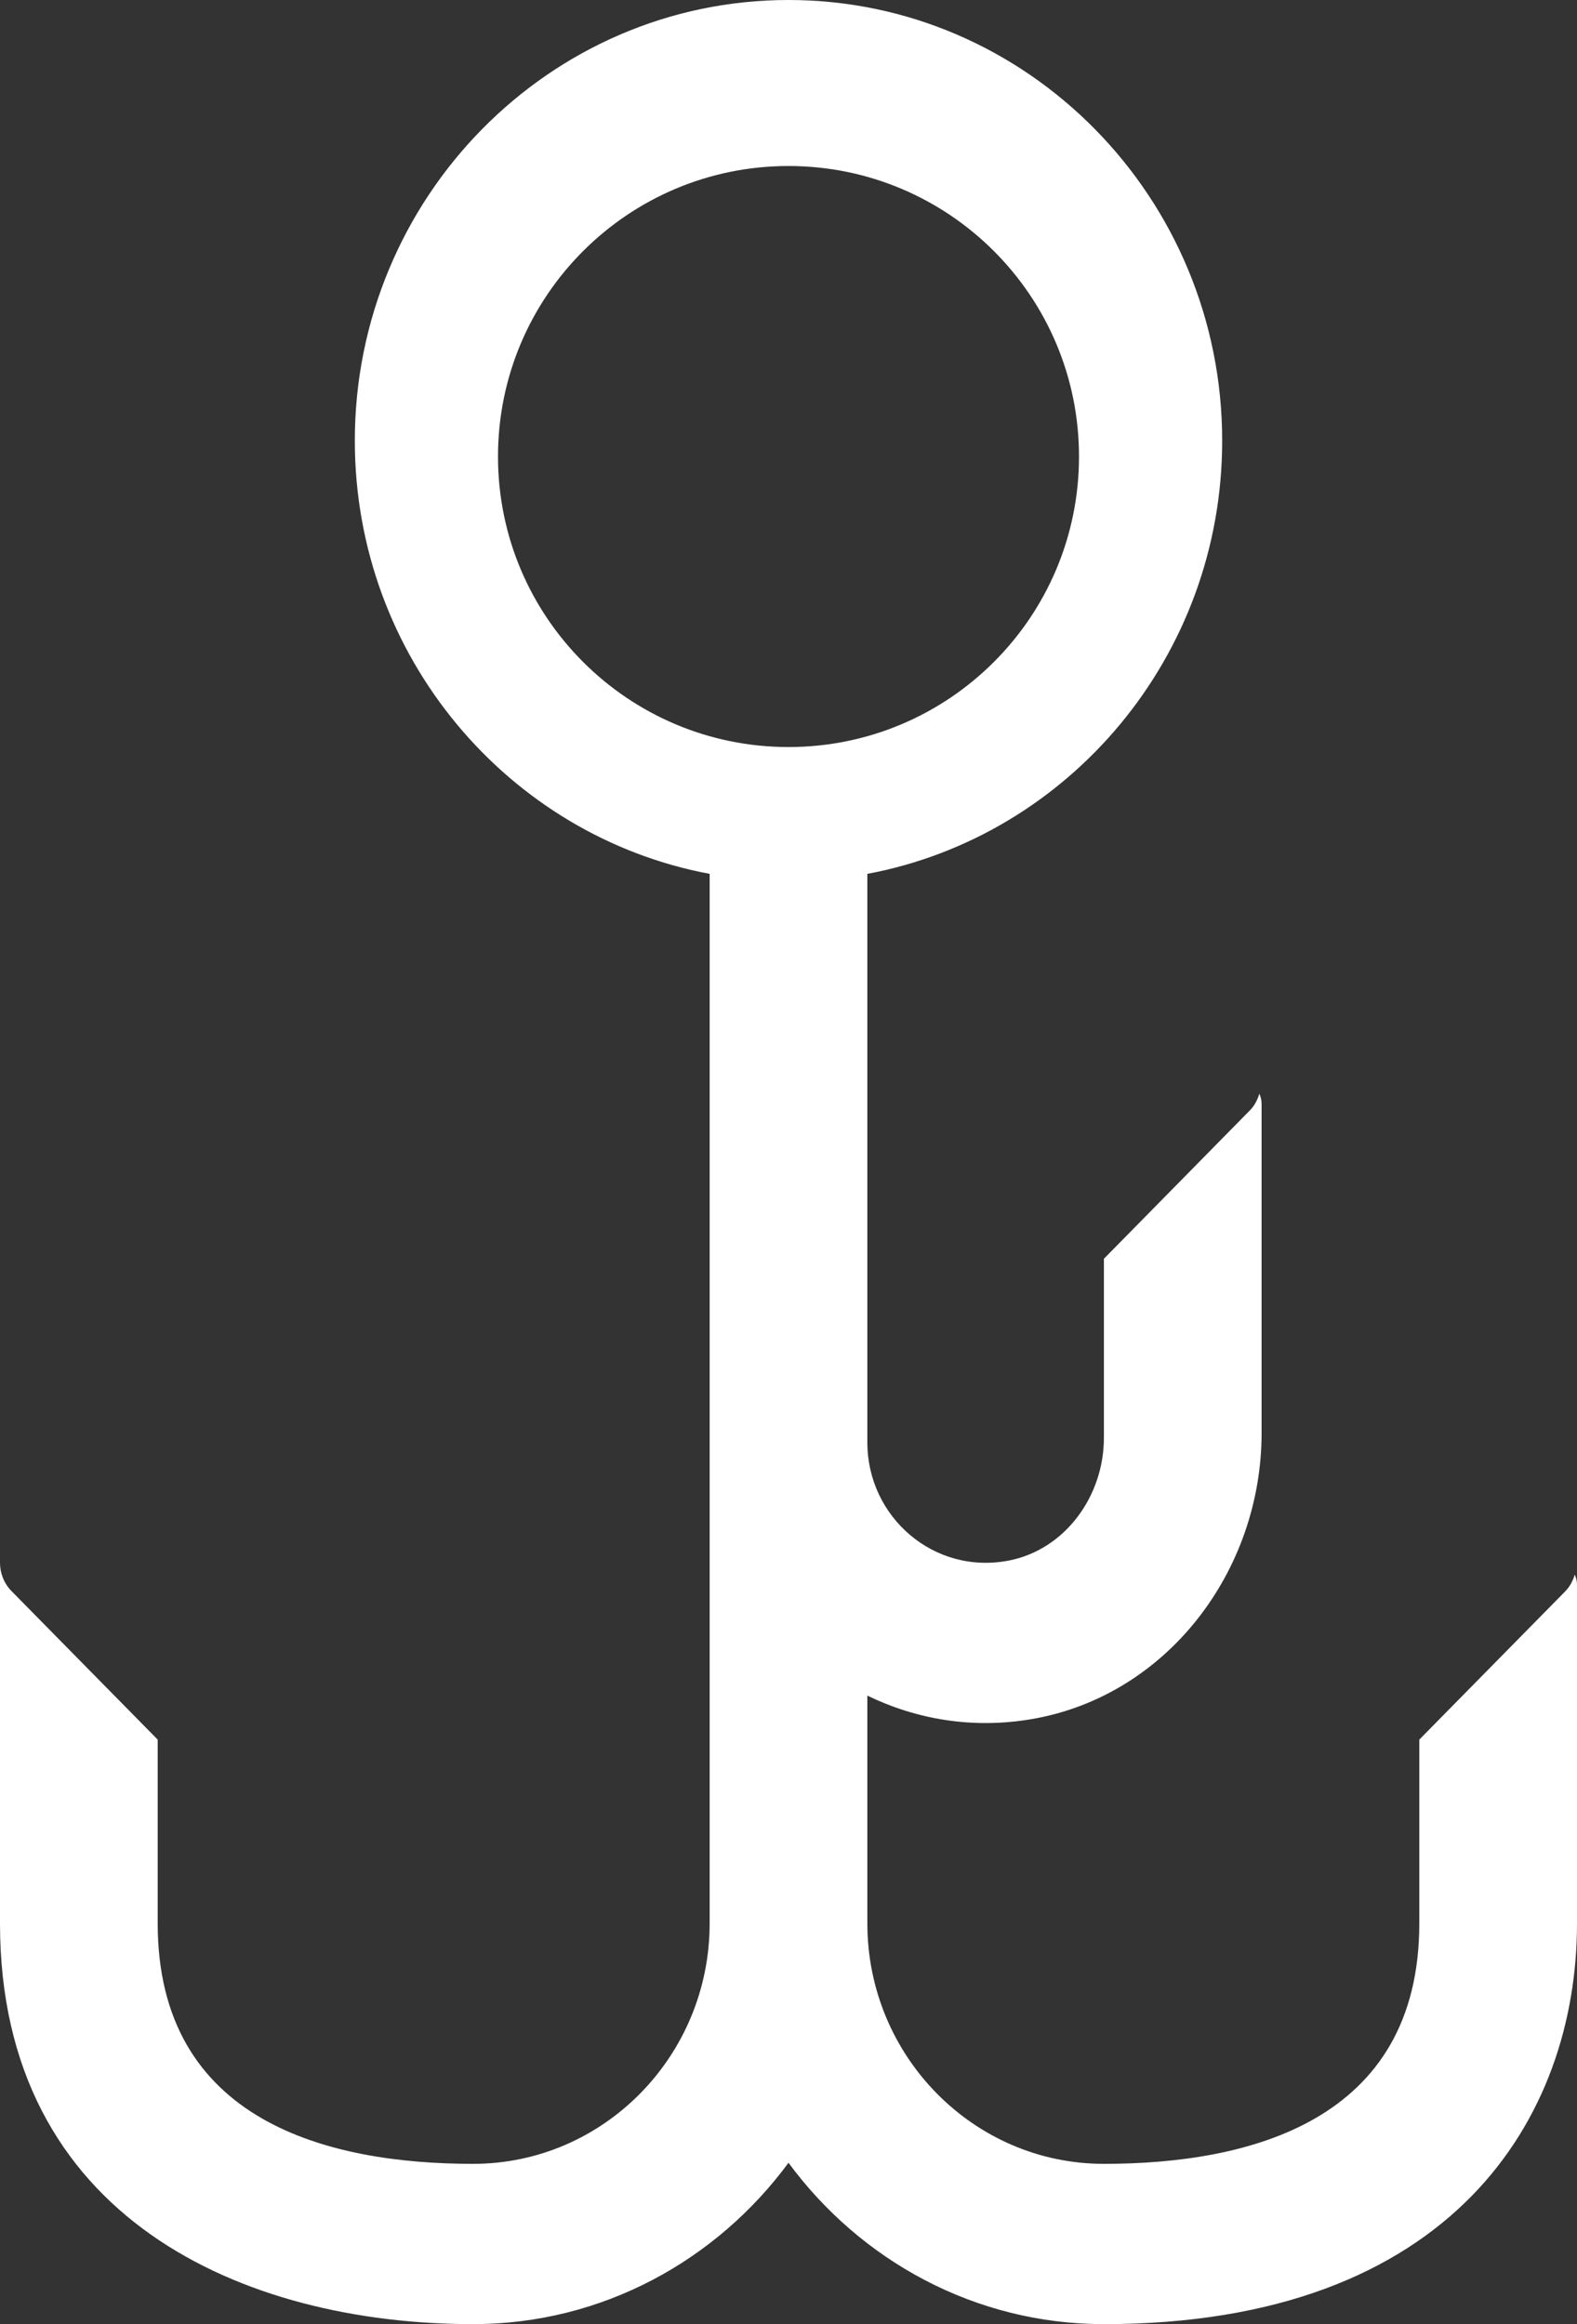 <?xml version="1.0" encoding="UTF-8" standalone="no"?>
<svg width="19px" height="28px" viewBox="0 0 19 28" version="1.1" xmlns="http://www.w3.org/2000/svg" xmlns:xlink="http://www.w3.org/1999/xlink">
    <rect x="0" y="0" width="19" height="28" fill="#333333" stroke="none"/>
    <!-- Generator: Sketch 39.1 (31720) - http://www.bohemiancoding.com/sketch -->
    <title>Shape</title>
    <desc>Created with Sketch.</desc>
    <defs></defs>
    <g id="Page-1" stroke="none" stroke-width="1" fill="none" fill-rule="evenodd">
        <g id="1920" transform="translate(-385, -335)" fill="#FFFFFF">
            <g id="hook" transform="translate(383, 209)">
                <g id="Capa_1">
                    <path d="M20.861,145.169 L19.1,146.958 L19.1,149.172 C19.1,151.566 17.033,152.069 15.3,152.069 C13.728,152.069 12.45,150.77 12.45,149.172 L12.45,146.428 C13.038,146.713 13.717,146.834 14.435,146.71 C16.055,146.431 17.2,144.933 17.2,143.263 L17.2,139.299 C17.2,139.253 17.189,139.213 17.173,139.176 C17.151,139.248 17.117,139.318 17.061,139.375 L15.3,141.165 L15.3,143.322 C15.3,144.023 14.835,144.666 14.159,144.8 C13.249,144.979 12.45,144.272 12.45,143.379 L12.45,136.528 C14.878,136.073 16.725,133.909 16.725,131.31 C16.725,128.382 14.381,126 11.5,126 C8.619,126 6.275,128.382 6.275,131.31 C6.275,133.909 8.122,136.073 10.55,136.528 L10.55,149.172 C10.55,150.77 9.272,152.069 7.7,152.069 C5.967,152.069 3.9,151.566 3.9,149.172 L3.9,146.958 L2.139,145.169 C2.047,145.075 2,144.951 2,144.828 L2,149.172 C2,152.732 4.945,154 7.7,154 C9.255,154 10.633,153.233 11.5,152.056 C12.367,153.233 13.745,154 15.3,154 C19.503,154 21,151.506 21,149.172 L21,145.092 C21,145.047 20.989,145.007 20.973,144.97 C20.951,145.042 20.917,145.111 20.861,145.169 L20.861,145.169 Z M11.5,135 C9.567,135 8,133.433 8,131.5 C8,129.567 9.567,128 11.5,128 C13.433,128 15,129.567 15,131.5 C15,133.433 13.433,135 11.5,135 L11.5,135 Z" id="Shape"></path>
                </g>
            </g>
        </g>
    </g>
</svg>